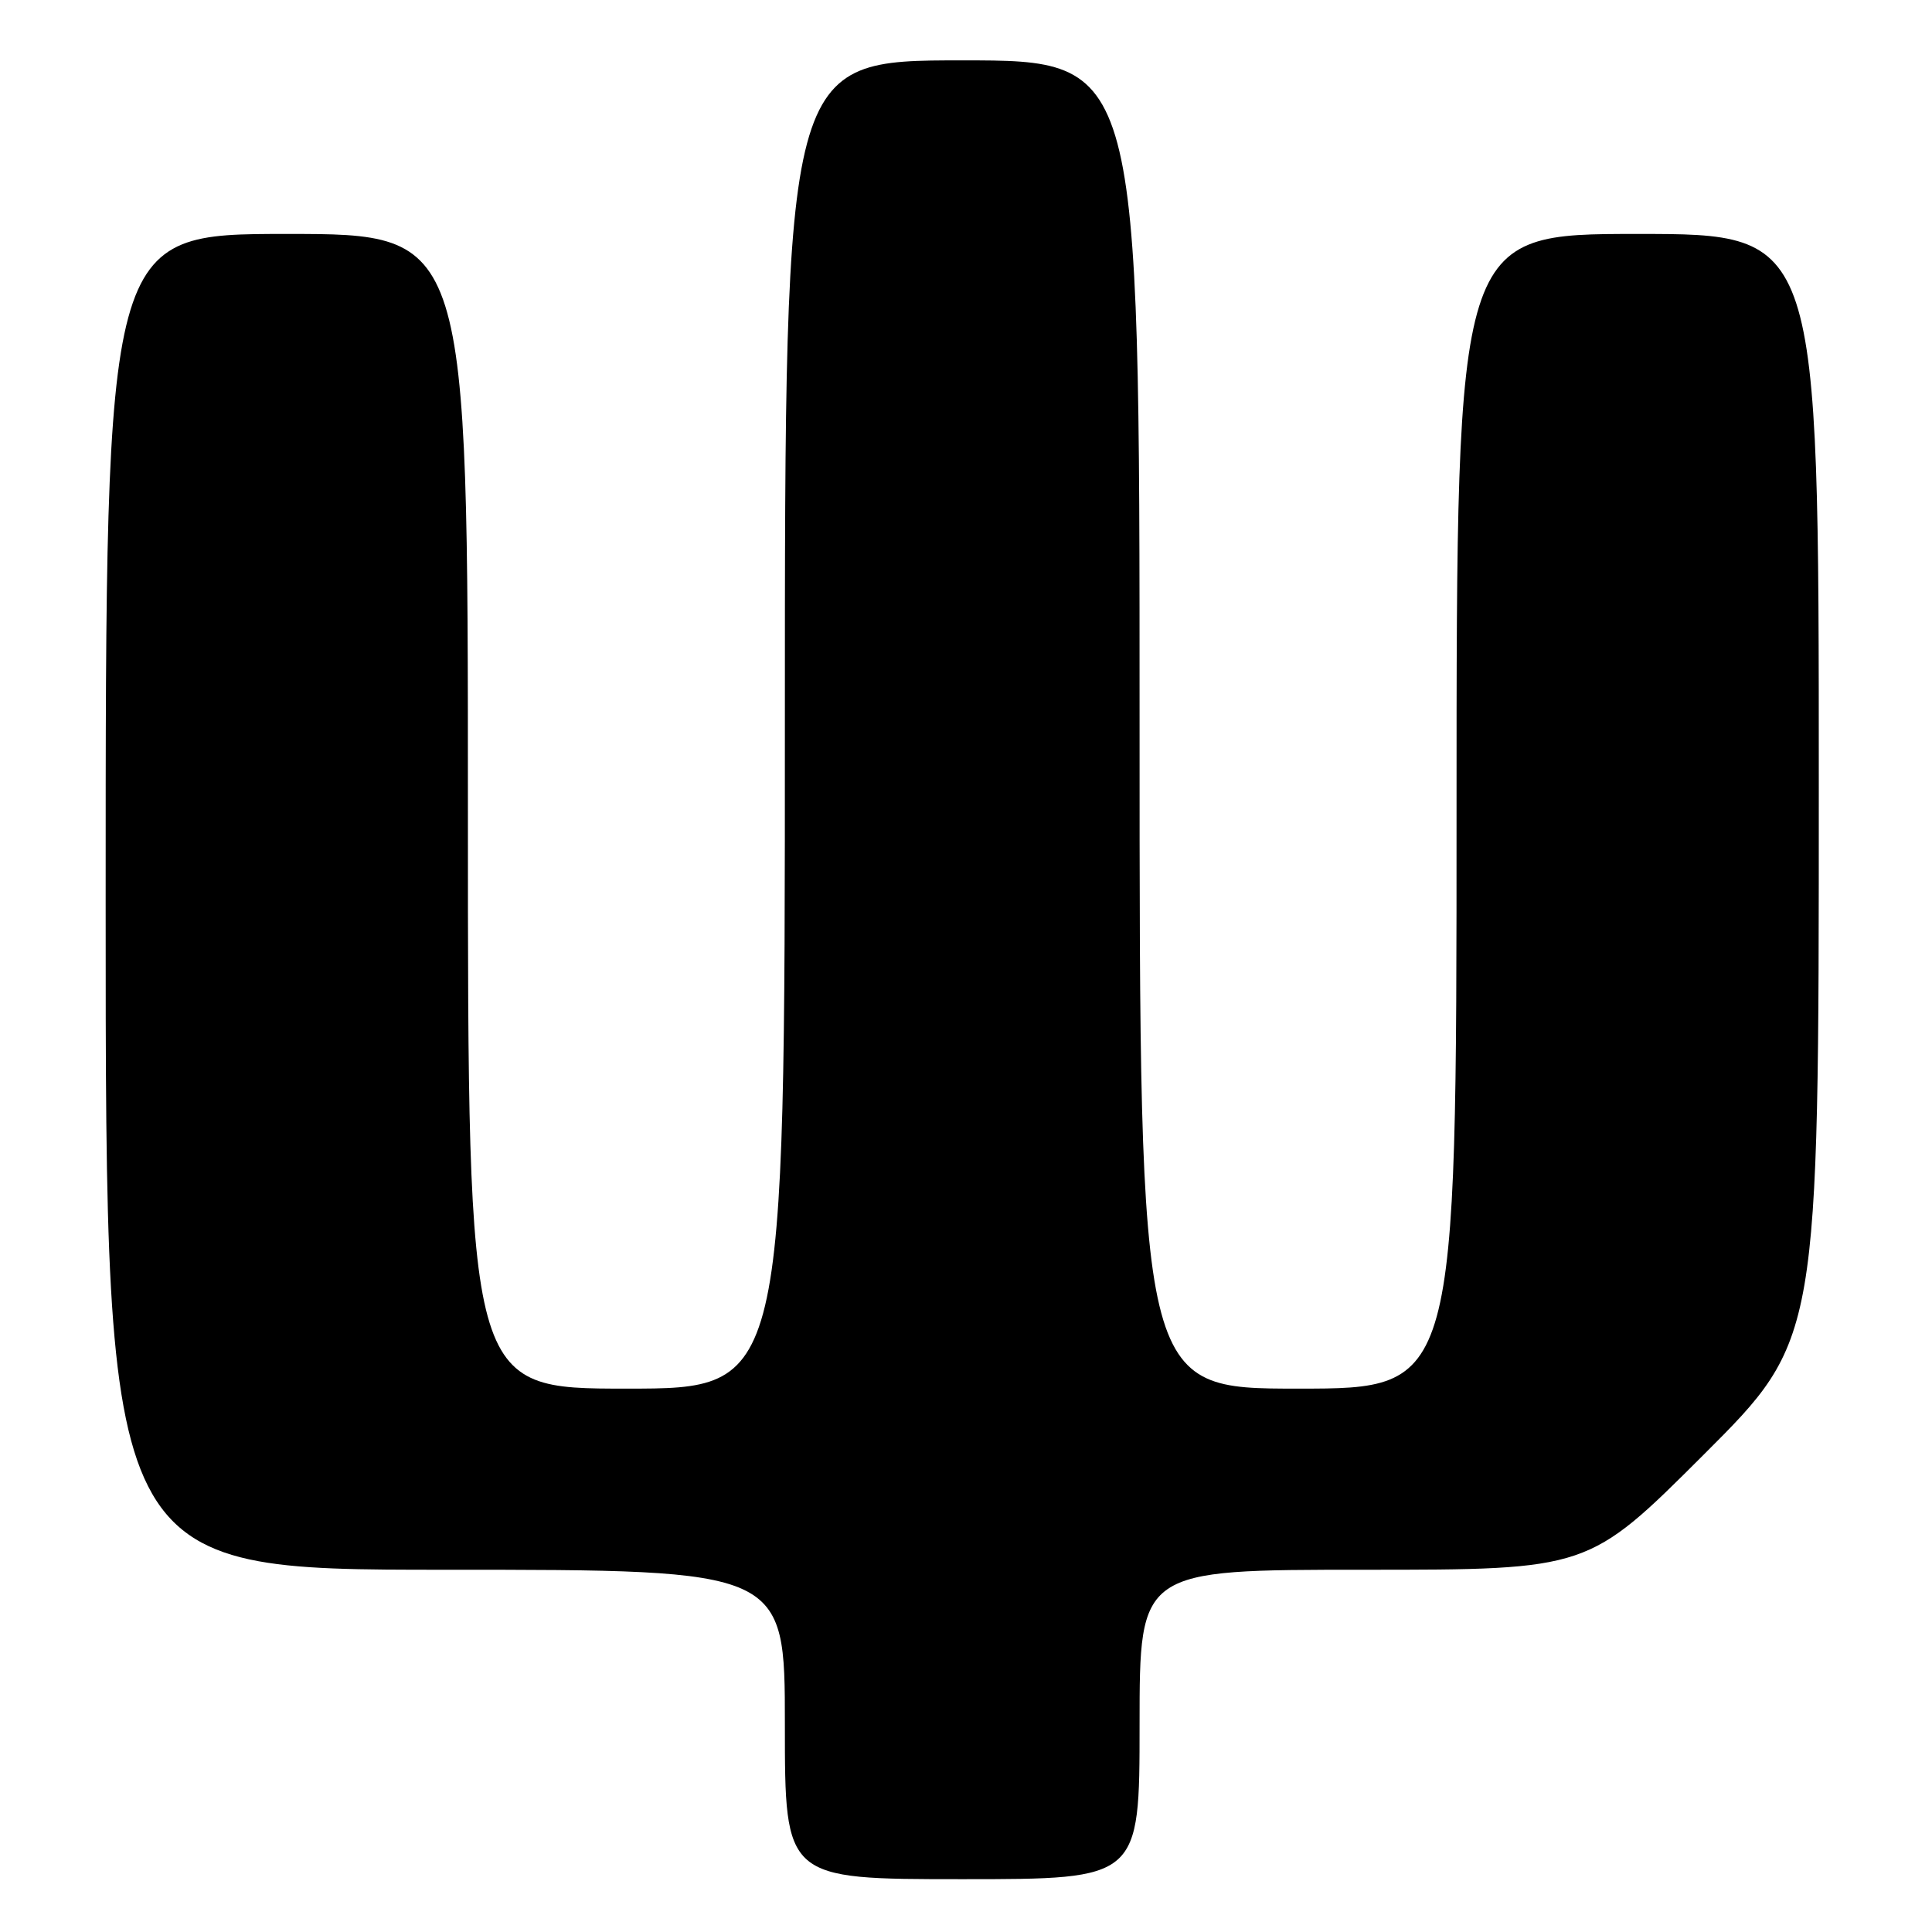 <?xml version="1.0" encoding="UTF-8" standalone="no"?>
<!DOCTYPE svg PUBLIC "-//W3C//DTD SVG 1.1//EN" "http://www.w3.org/Graphics/SVG/1.1/DTD/svg11.dtd" >
<svg xmlns="http://www.w3.org/2000/svg" xmlns:xlink="http://www.w3.org/1999/xlink" version="1.1" viewBox="0 0 256 256">
 <g >
 <path fill="currentColor"
d=" M 151.00 228.50 C 151.00 208.00 151.00 208.00 180.74 208.00 C 210.48 208.00 210.48 208.00 225.74 192.76 C 241.00 177.52 241.00 177.52 241.00 104.26 C 241.00 31.00 241.00 31.00 217.00 31.00 C 193.00 31.00 193.00 31.00 193.00 107.50 C 193.00 184.00 193.00 184.00 172.00 184.00 C 151.00 184.00 151.00 184.00 151.00 96.00 C 151.00 8.00 151.00 8.00 127.50 8.00 C 104.00 8.00 104.00 8.00 104.00 96.00 C 104.00 184.00 104.00 184.00 83.00 184.00 C 62.00 184.00 62.00 184.00 62.00 107.50 C 62.00 31.00 62.00 31.00 38.00 31.00 C 14.00 31.00 14.00 31.00 14.00 119.50 C 14.00 208.00 14.00 208.00 59.00 208.00 C 104.00 208.00 104.00 208.00 104.00 228.50 C 104.00 249.00 104.00 249.00 127.50 249.00 C 151.00 249.00 151.00 249.00 151.00 228.50 Z "/>
</g>
</svg>